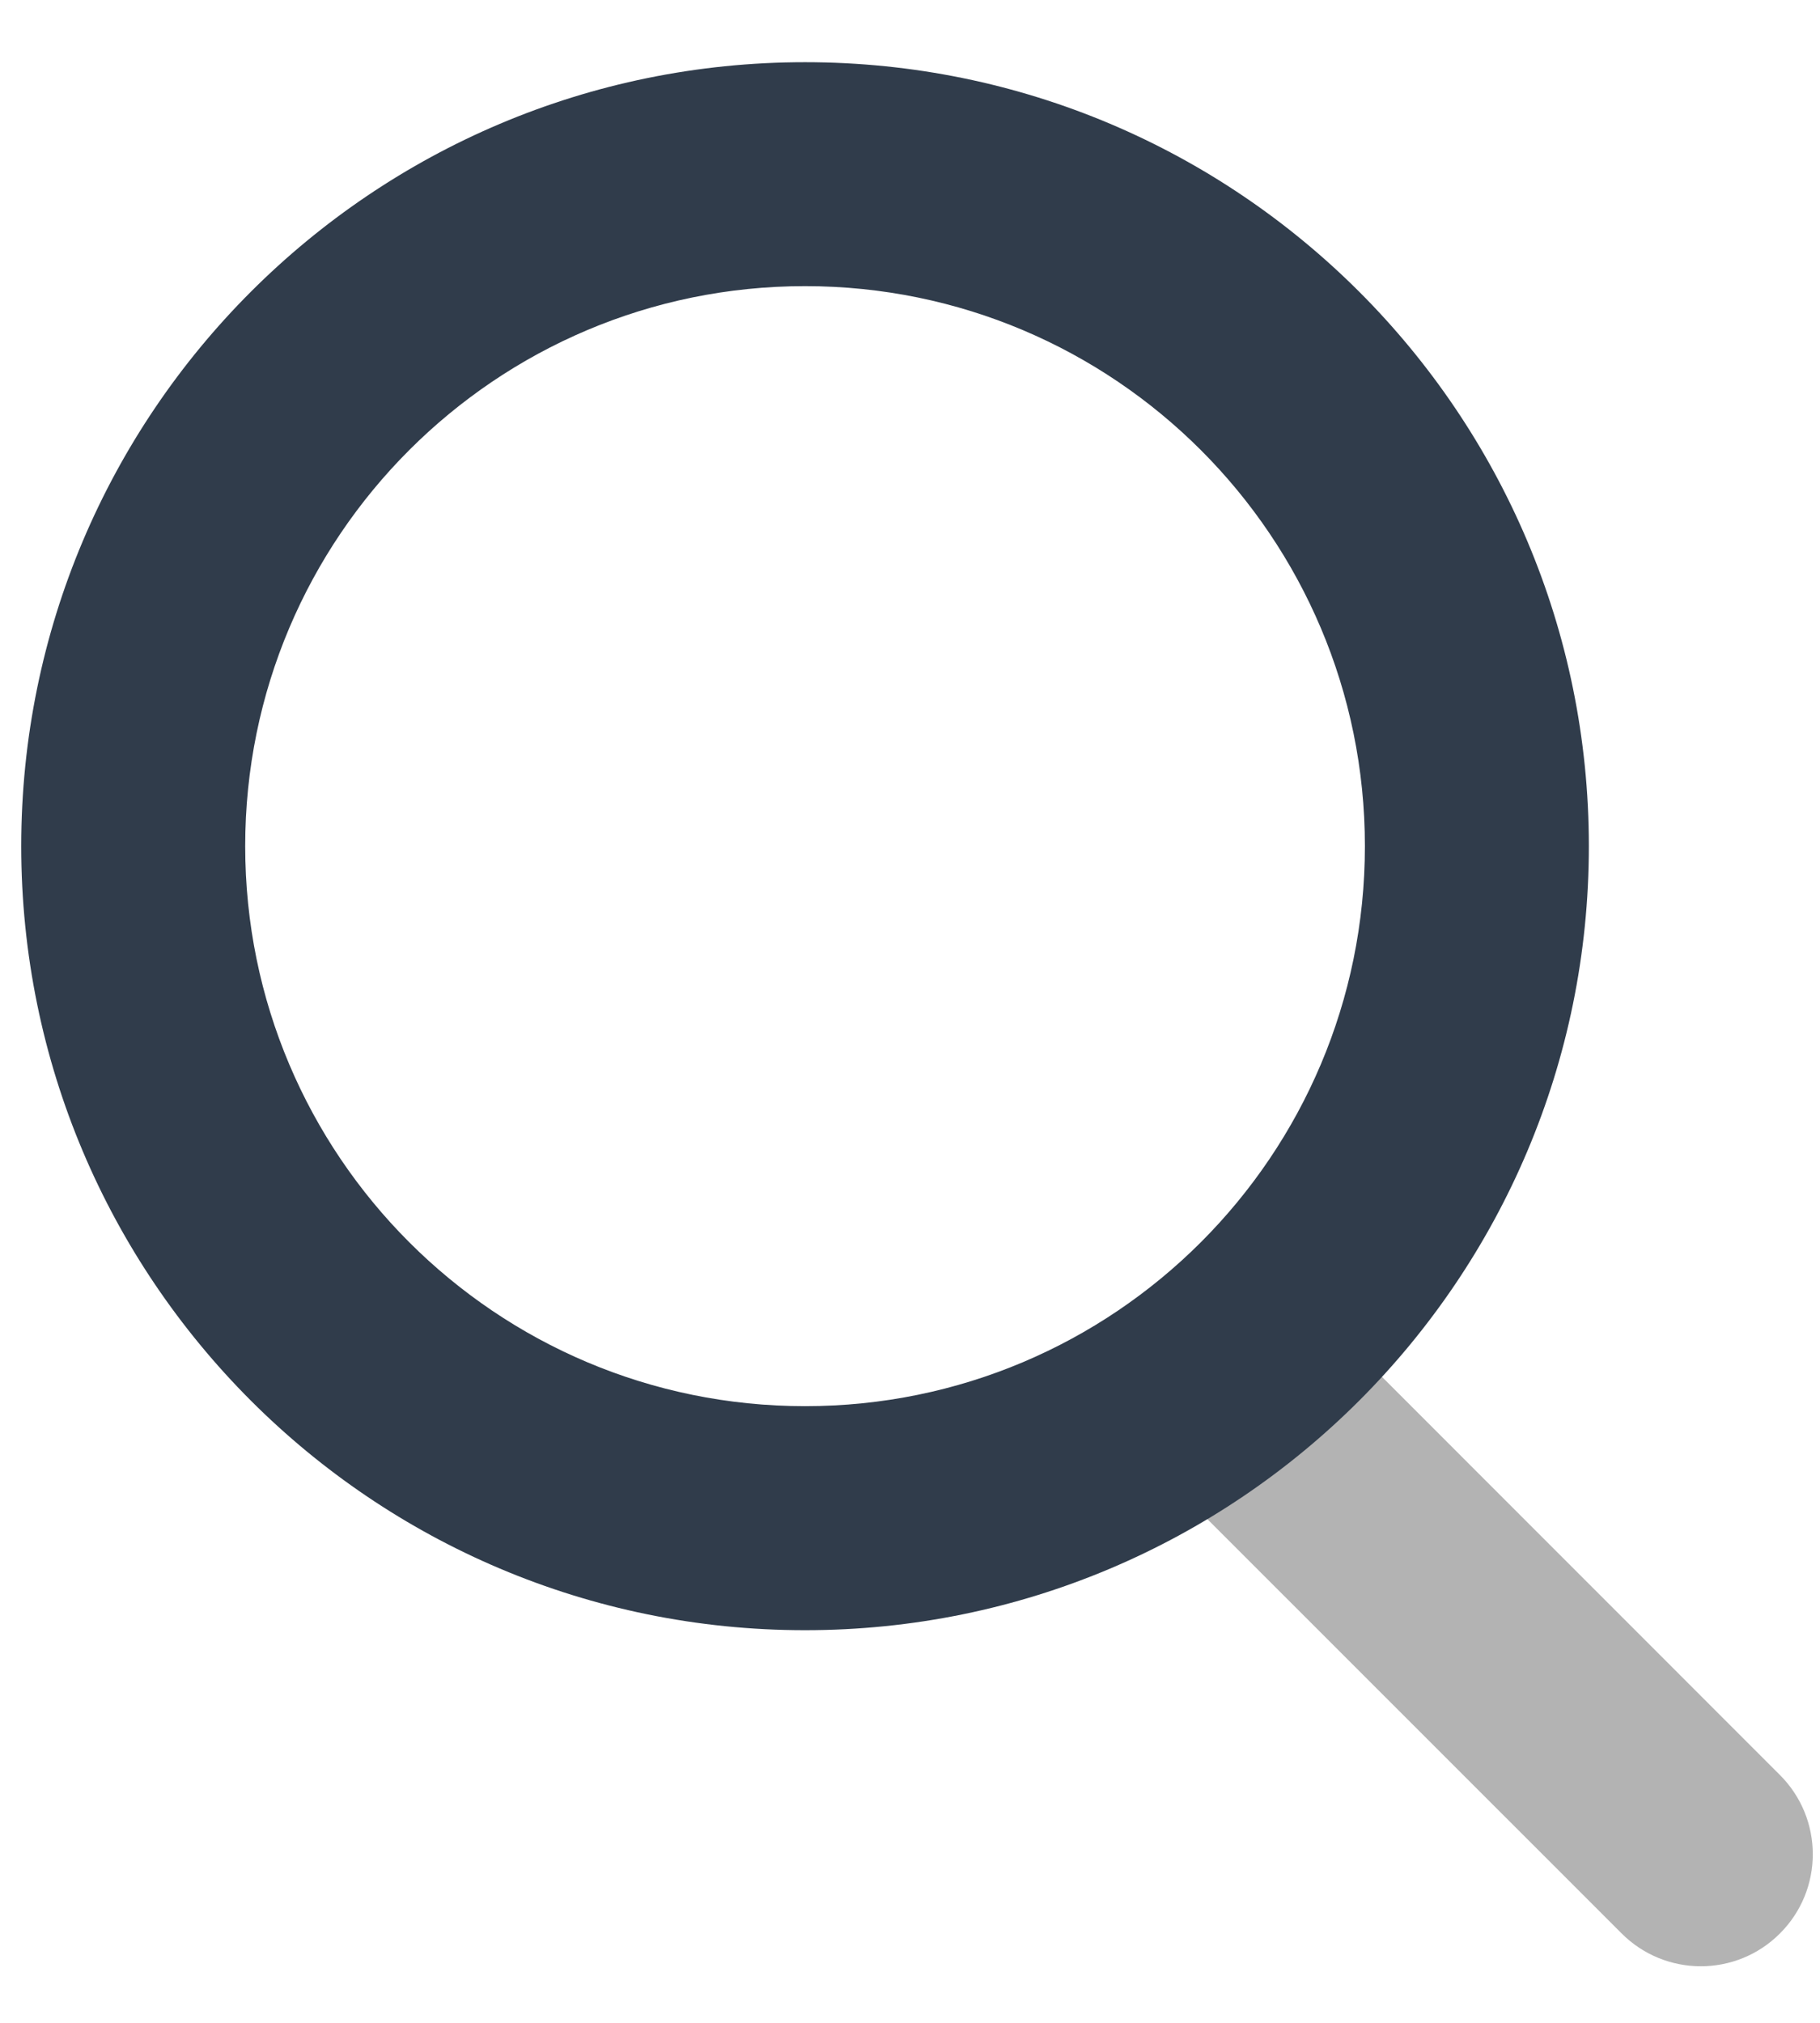 <svg width="18" height="20" viewBox="0 0 18 20" fill="none" xmlns="http://www.w3.org/2000/svg">
<path opacity="0.3" d="M11.608 14.687C11.176 14.254 11.176 13.553 11.608 13.12C12.041 12.688 12.742 12.688 13.175 13.12L17.604 17.55C18.037 17.983 18.037 18.684 17.604 19.116C17.172 19.549 16.471 19.549 16.038 19.116L11.608 14.687Z" fill="black"/>
<path fill-rule="evenodd" clip-rule="evenodd" d="M0.21 8.366C0.21 12.648 3.681 16.118 7.962 16.118C12.243 16.118 15.714 12.648 15.714 8.366C15.714 4.085 12.243 0.615 7.962 0.615C3.681 0.615 0.21 4.085 0.21 8.366ZM13.499 8.366C13.499 11.425 11.02 13.903 7.962 13.903C4.904 13.903 2.425 11.425 2.425 8.366C2.425 5.308 4.904 2.829 7.962 2.829C11.02 2.829 13.499 5.308 13.499 8.366Z" fill="#303C4B"/>
</svg>
